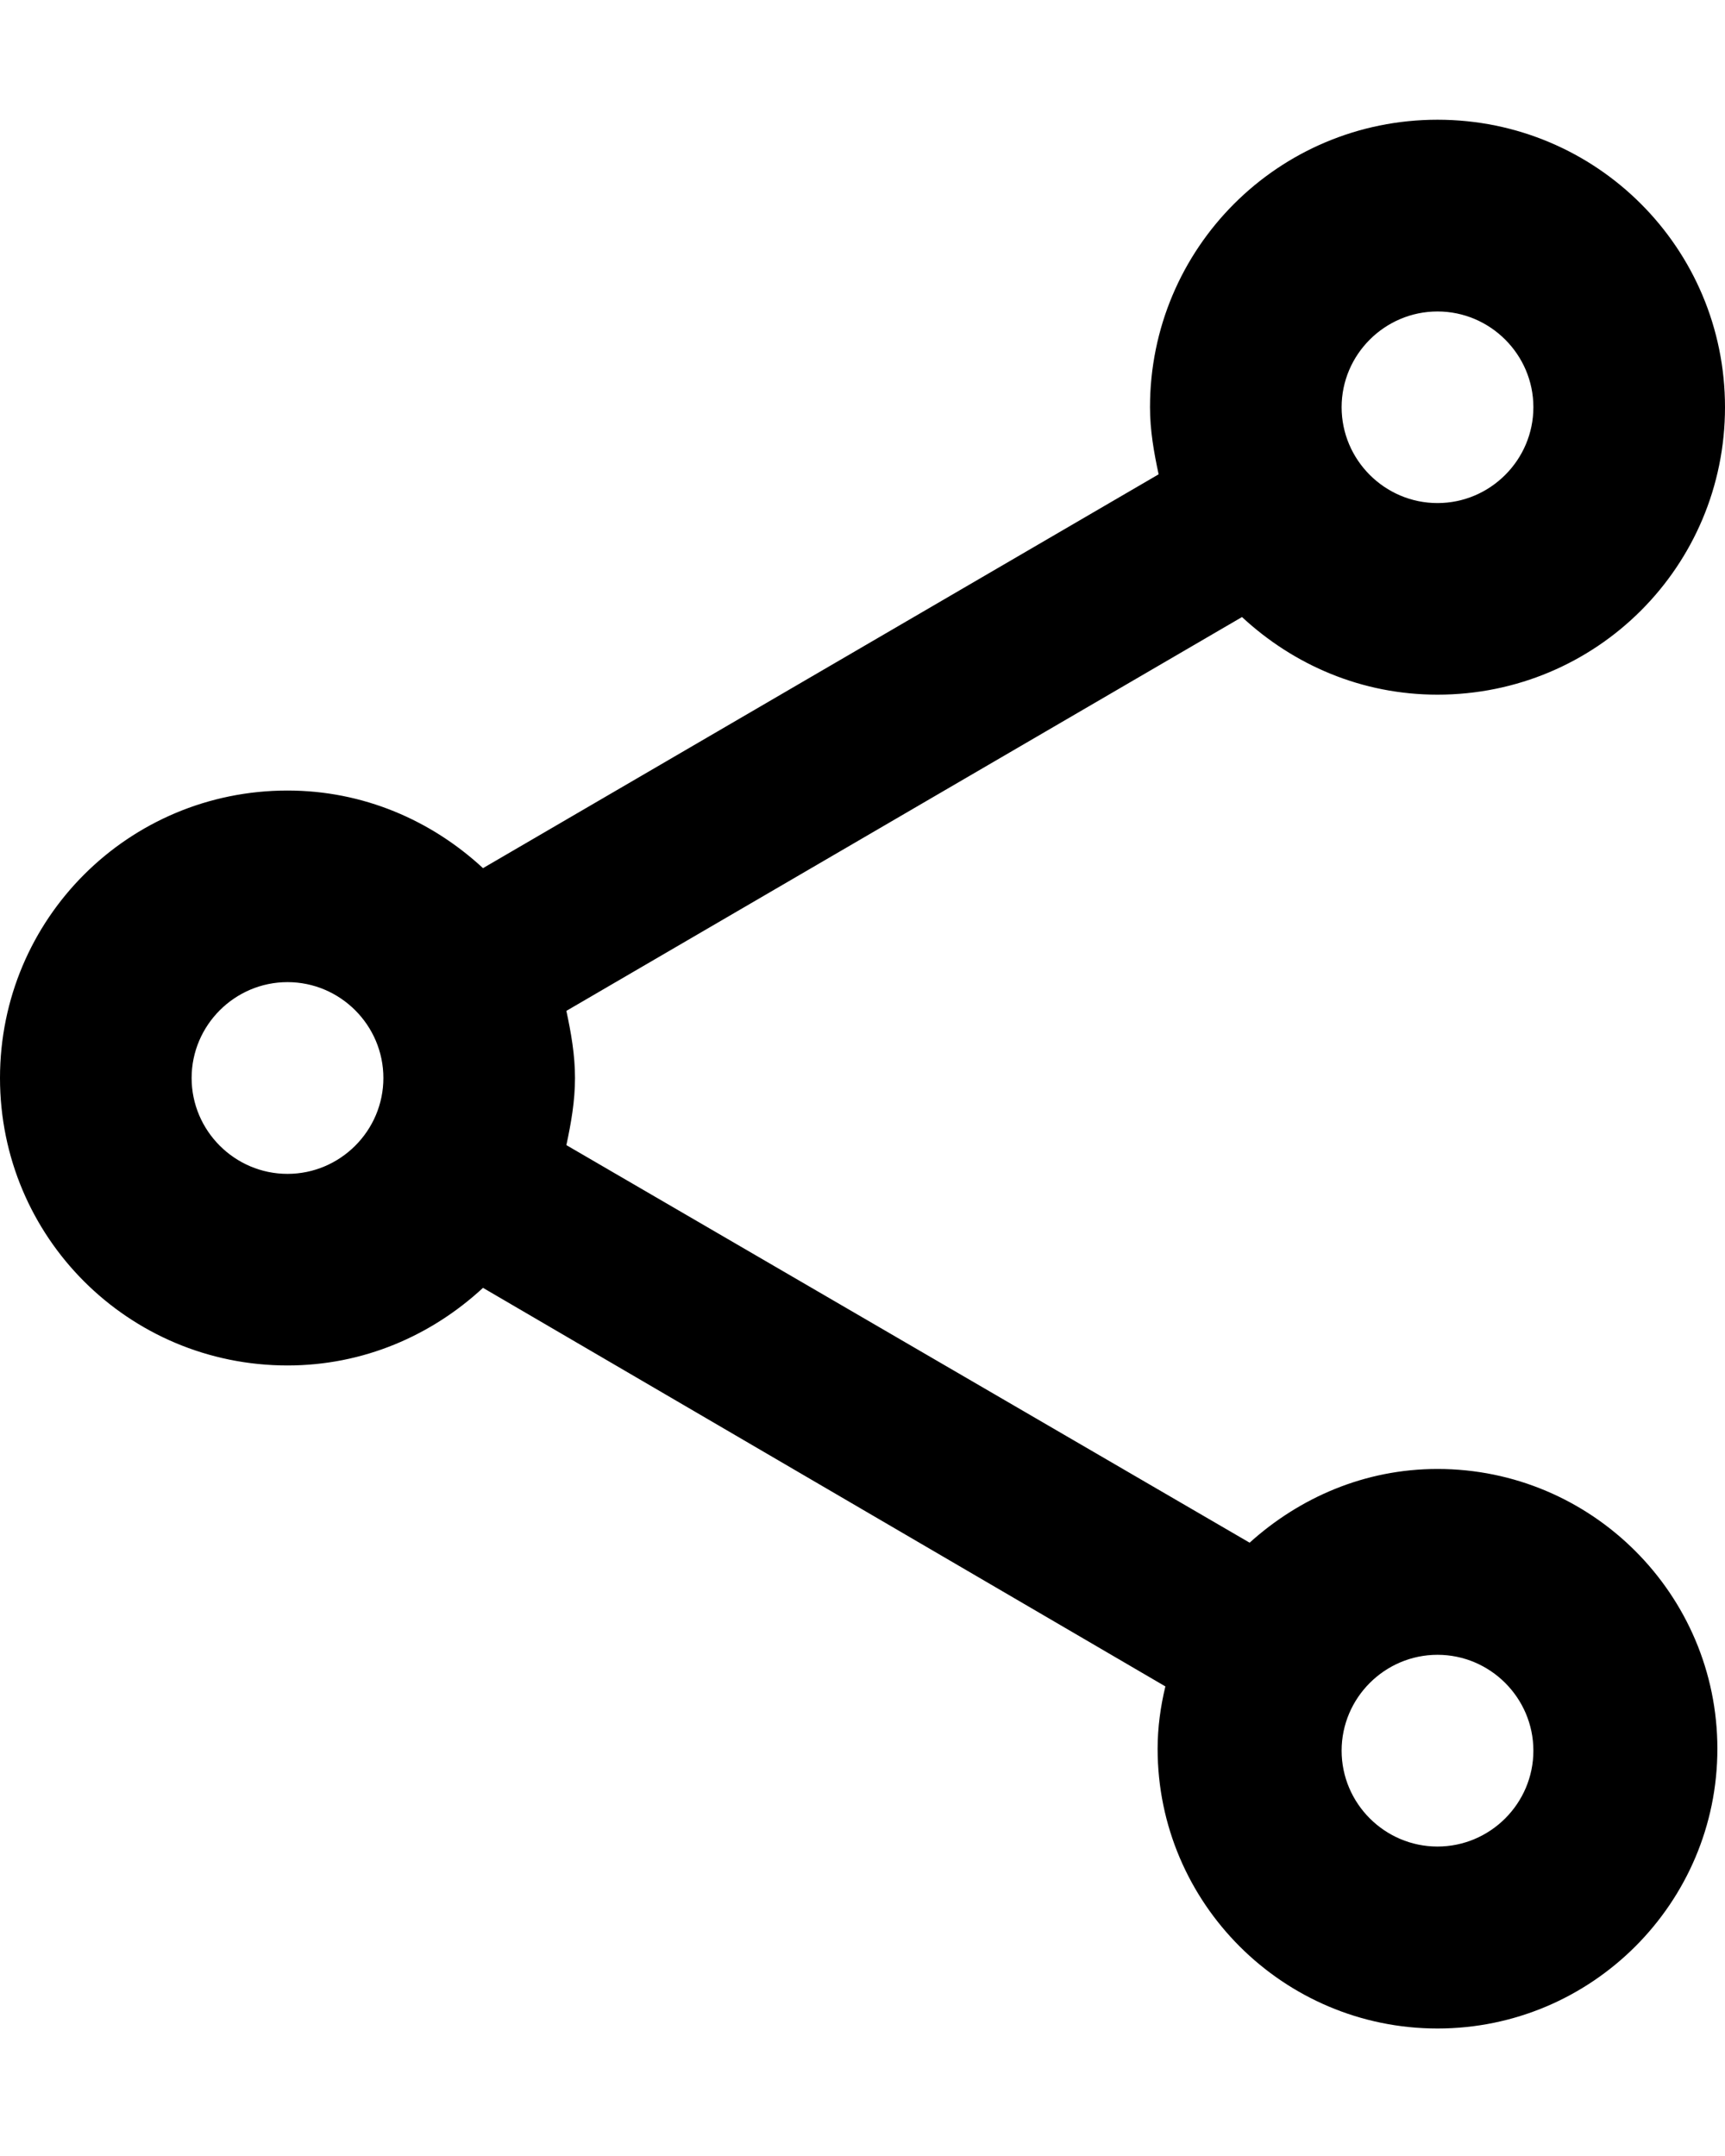 <svg xmlns="http://www.w3.org/2000/svg" width="12" height="15" viewBox="0 0 12 15" fill="none">
<path id="Vector" d="M10 10.22C9.493 10.22 9.04 10.42 8.693 10.733L3.94 7.967C3.973 7.813 4 7.66 4 7.5C4 7.34 3.973 7.187 3.94 7.033L8.64 4.293C9 4.627 9.473 4.833 10 4.833C11.107 4.833 12 3.94 12 2.833C12 1.727 11.107 0.833 10 0.833C8.893 0.833 8 1.727 8 2.833C8 2.993 8.027 3.147 8.06 3.3L3.36 6.04C3 5.707 2.527 5.5 2 5.5C0.893 5.5 0 6.393 0 7.5C0 8.607 0.893 9.5 2 9.5C2.527 9.5 3 9.293 3.36 8.96L8.107 11.733C8.073 11.873 8.053 12.02 8.053 12.167C8.053 13.24 8.927 14.113 10 14.113C11.073 14.113 11.947 13.24 11.947 12.167C11.947 11.093 11.073 10.22 10 10.22ZM10 2.167C10.367 2.167 10.667 2.467 10.667 2.833C10.667 3.2 10.367 3.5 10 3.5C9.633 3.5 9.333 3.2 9.333 2.833C9.333 2.467 9.633 2.167 10 2.167ZM2 8.167C1.633 8.167 1.333 7.867 1.333 7.5C1.333 7.133 1.633 6.833 2 6.833C2.367 6.833 2.667 7.133 2.667 7.5C2.667 7.867 2.367 8.167 2 8.167ZM10 12.847C9.633 12.847 9.333 12.547 9.333 12.18C9.333 11.813 9.633 11.513 10 11.513C10.367 11.513 10.667 11.813 10.667 12.18C10.667 12.547 10.367 12.847 10 12.847Z" fill="black"/>
</svg>